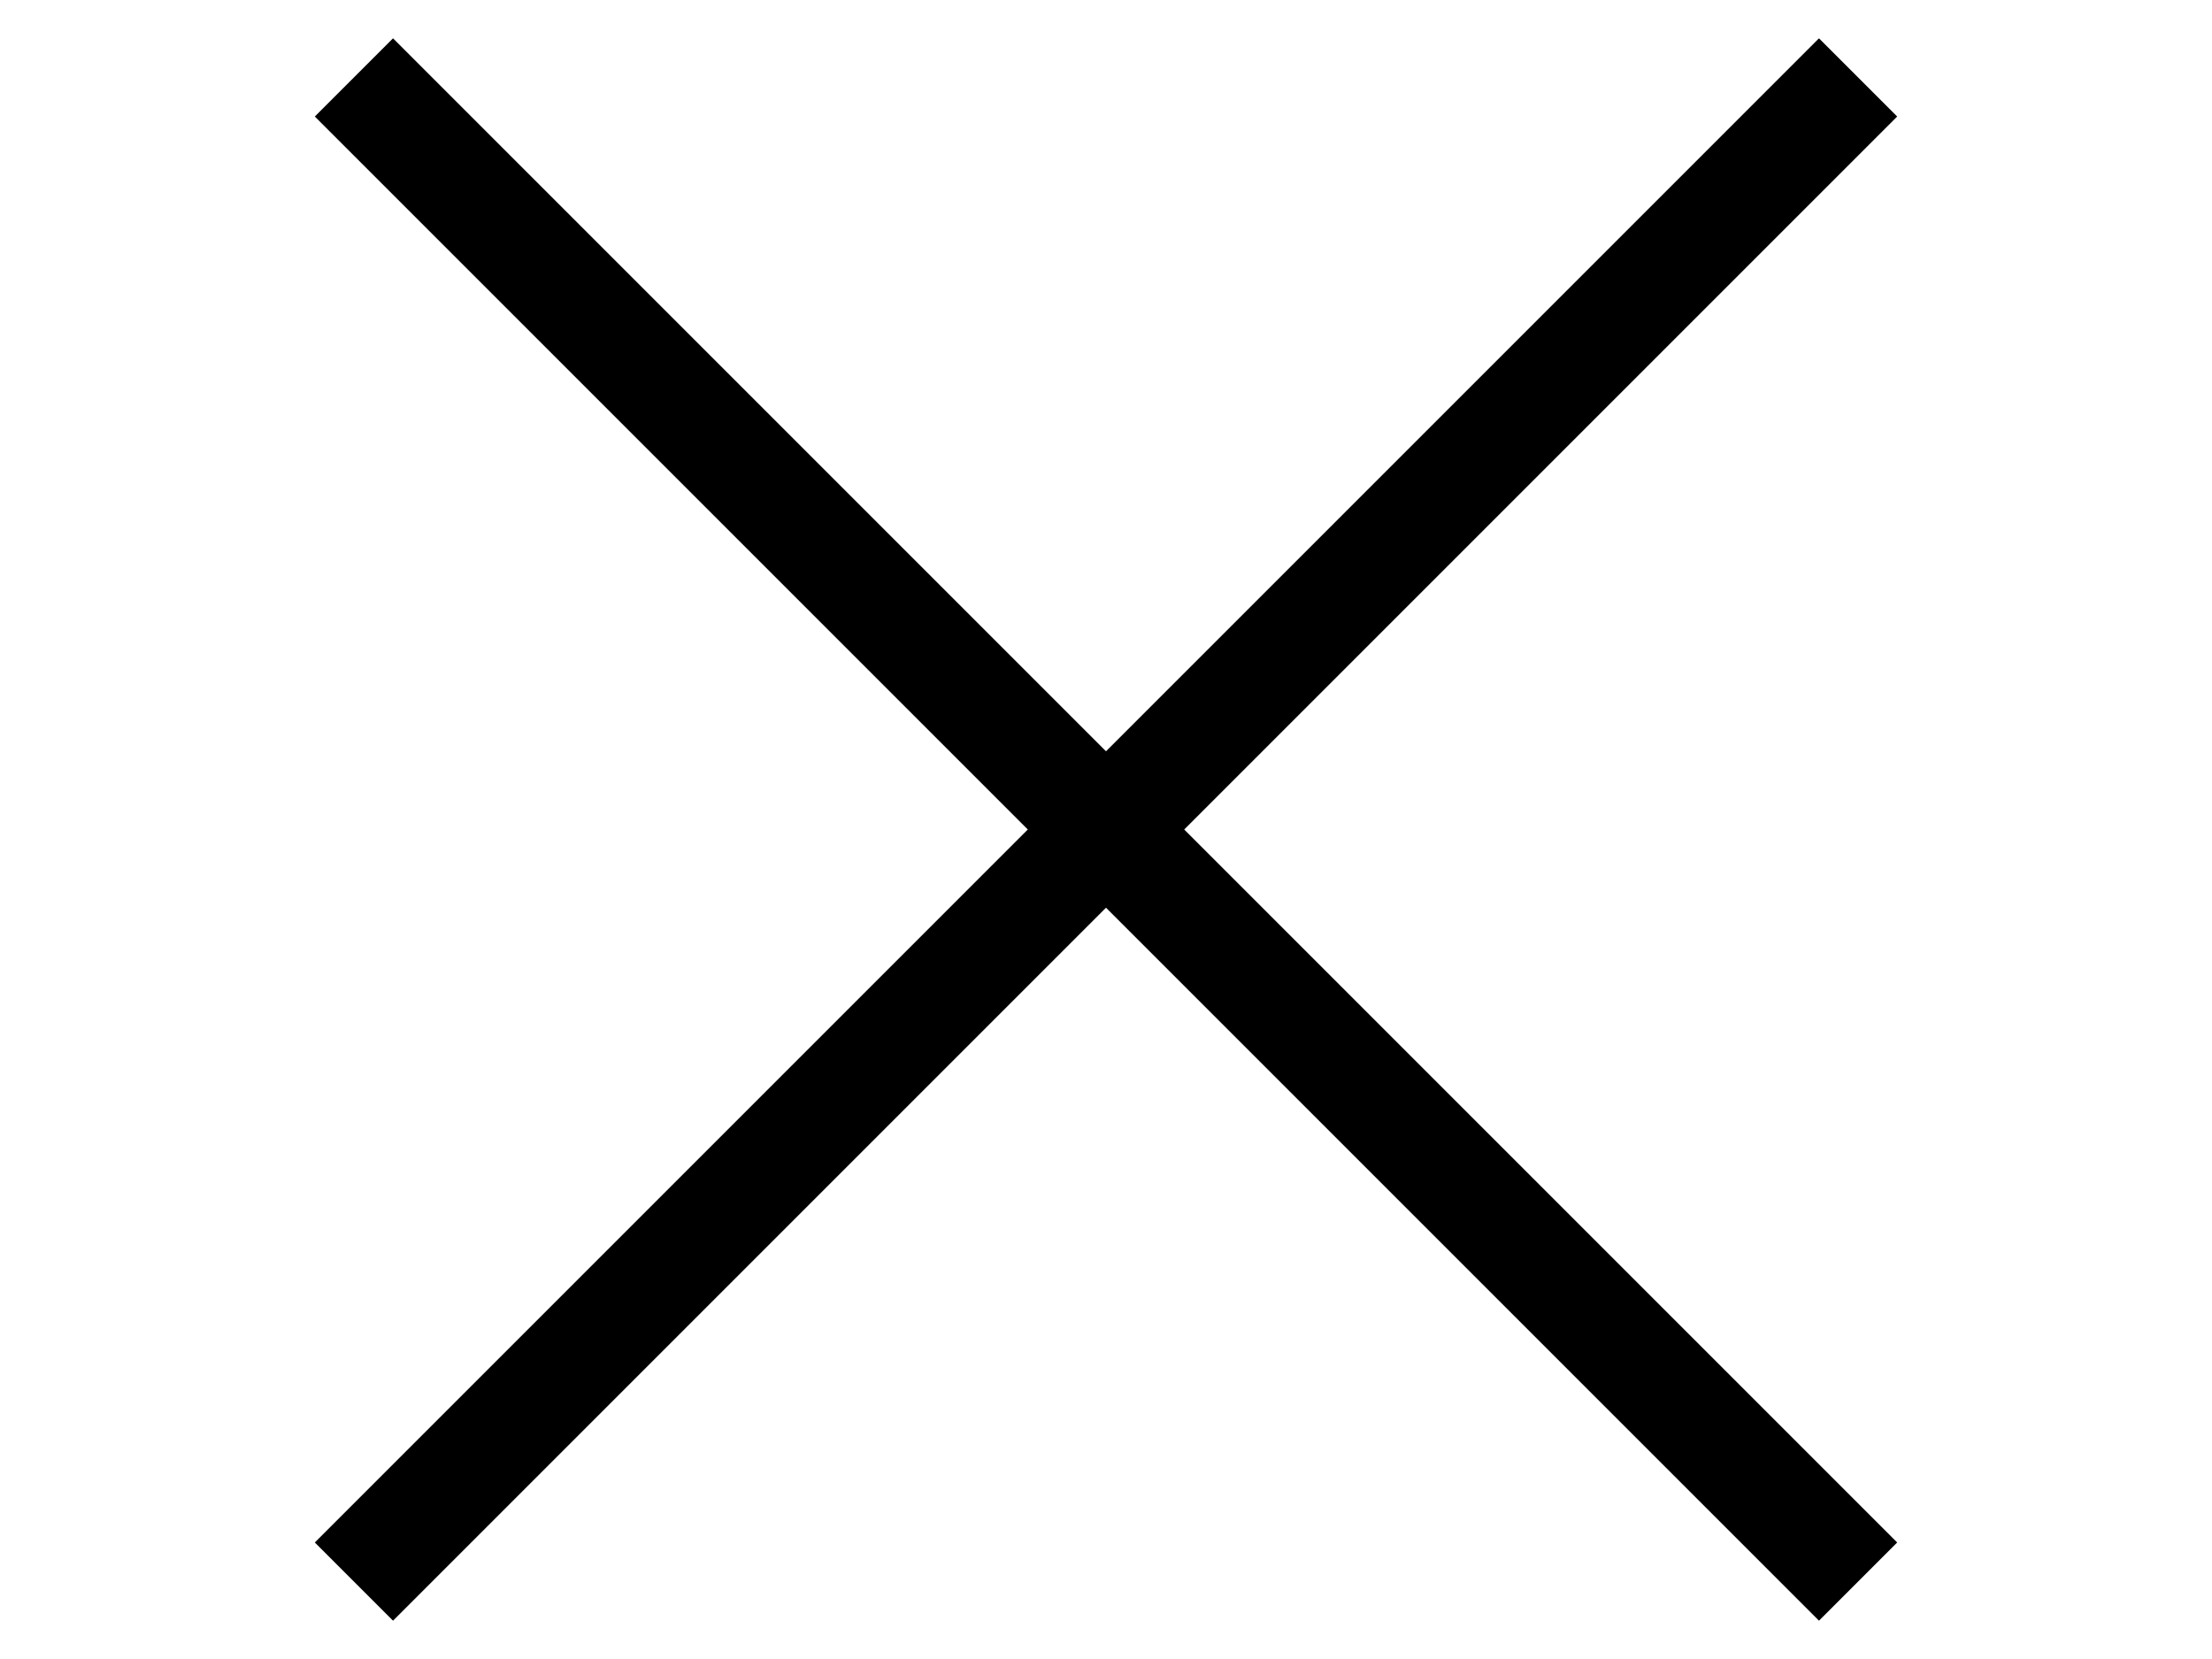 <?xml version="1.0" encoding="utf-8"?>
<!-- Generator: Adobe Illustrator 21.1.0, SVG Export Plug-In . SVG Version: 6.00 Build 0)  -->
<svg version="1.1" id="Layer_1" xmlns="http://www.w3.org/2000/svg" xmlns:xlink="http://www.w3.org/1999/xlink" x="0px" y="0px"
	 viewBox="0 0 20 15" style="enable-background:new 0 0 20 15;" xml:space="preserve">
<style type="text/css">
	.st0{fill:none;stroke:#000000;}
</style>
<title>Group 2</title>
<desc>Created with Sketch.</desc>
<line class="st0" x1="3.2" y1="0.7" x2="16.8" y2="14.3"/>
<line class="st0" x1="16.8" y1="0.7" x2="3.2" y2="14.3"/>
</svg>
